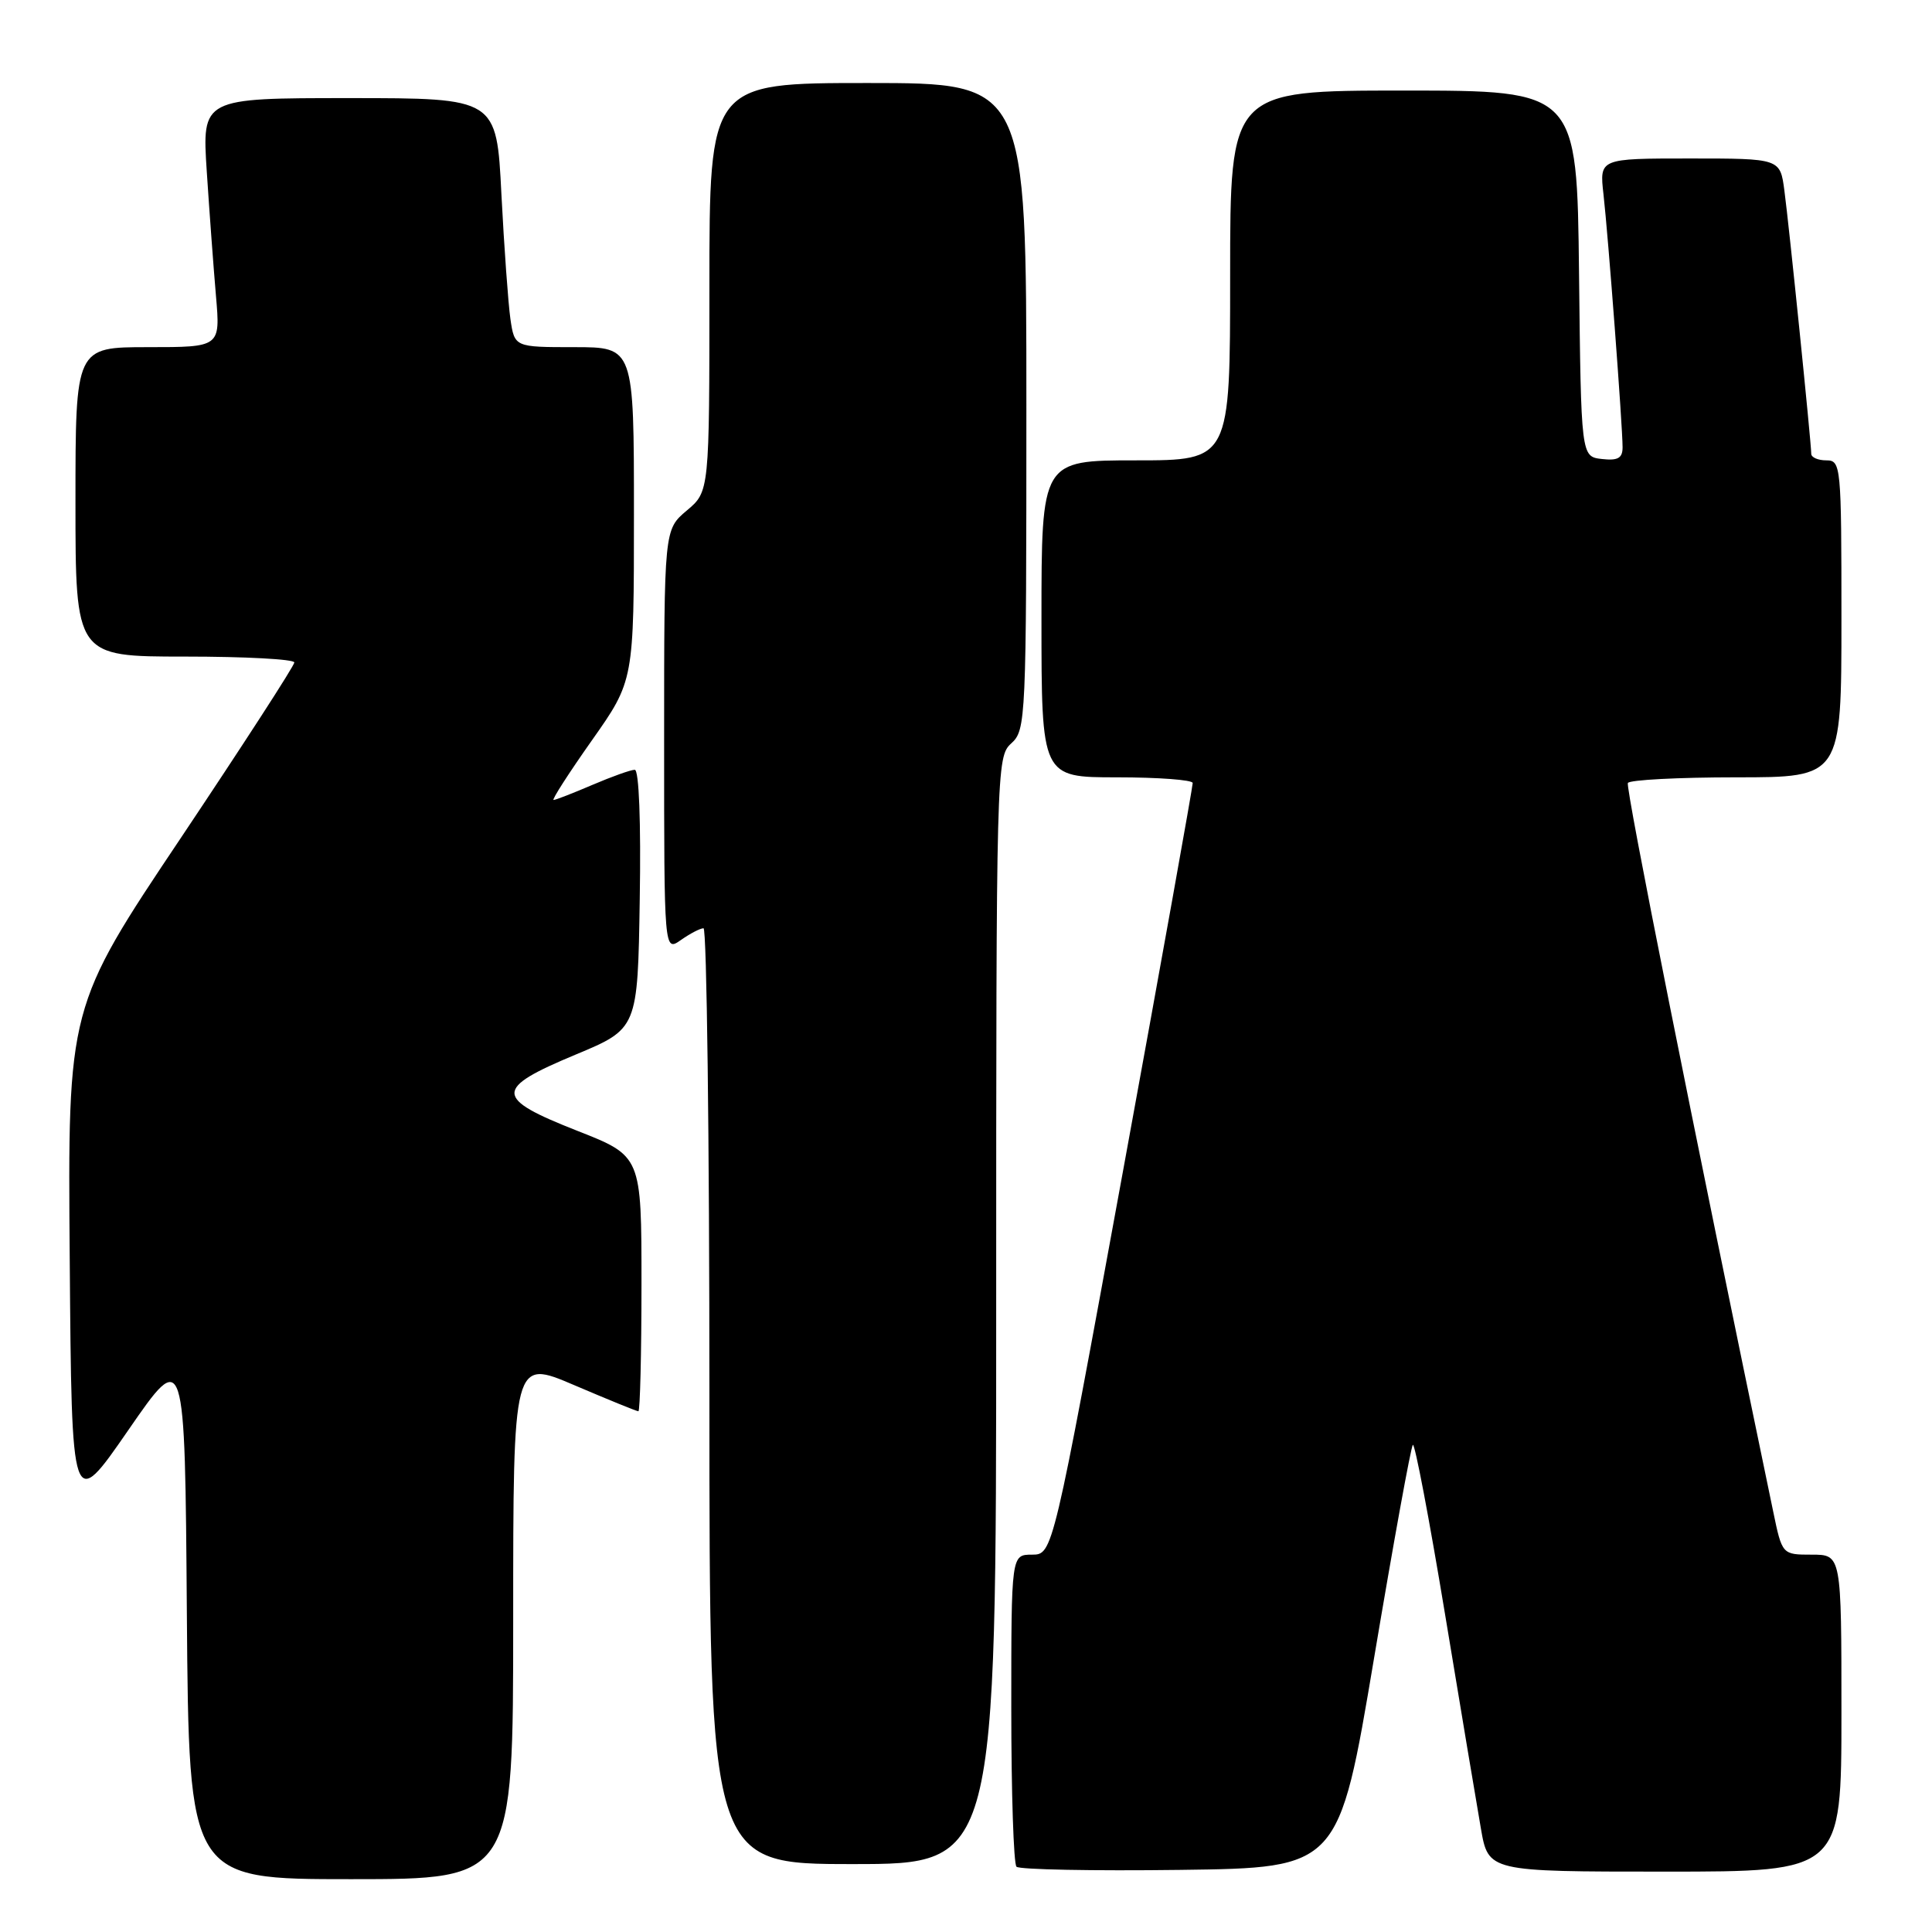 <?xml version="1.0" encoding="UTF-8" standalone="no"?>
<!DOCTYPE svg PUBLIC "-//W3C//DTD SVG 1.1//EN" "http://www.w3.org/Graphics/SVG/1.1/DTD/svg11.dtd" >
<svg xmlns="http://www.w3.org/2000/svg" xmlns:xlink="http://www.w3.org/1999/xlink" version="1.1" viewBox="0 0 256 256">
 <g >
 <path fill="currentColor"
d=" M 68.00 214.54 C 68.00 180.08 68.00 180.08 76.09 183.54 C 80.54 185.44 84.36 187.00 84.59 187.00 C 84.81 187.00 85.00 179.39 85.00 170.09 C 85.00 153.18 85.00 153.18 76.50 149.84 C 65.45 145.49 65.42 144.27 76.25 139.75 C 84.50 136.31 84.50 136.31 84.77 119.15 C 84.94 108.91 84.67 102.00 84.11 102.00 C 83.59 102.00 81.07 102.90 78.50 104.00 C 75.93 105.10 73.62 106.00 73.35 106.00 C 73.08 106.00 75.37 102.44 78.43 98.10 C 84.00 90.20 84.00 90.20 84.00 68.10 C 84.00 46.00 84.00 46.00 76.09 46.00 C 68.18 46.00 68.18 46.00 67.63 42.25 C 67.34 40.19 66.80 32.76 66.44 25.75 C 65.80 13.00 65.80 13.00 46.28 13.00 C 26.76 13.00 26.76 13.00 27.40 22.75 C 27.75 28.11 28.30 35.54 28.62 39.25 C 29.20 46.00 29.20 46.00 19.60 46.00 C 10.00 46.00 10.00 46.00 10.00 66.50 C 10.00 87.00 10.00 87.00 24.50 87.00 C 32.48 87.00 39.00 87.35 39.00 87.78 C 39.00 88.21 32.24 98.65 23.99 110.99 C 8.97 133.42 8.97 133.42 9.24 166.89 C 9.50 200.36 9.50 200.36 17.00 189.50 C 24.50 178.64 24.50 178.64 24.76 213.82 C 25.03 249.00 25.03 249.00 46.51 249.00 C 68.00 249.00 68.00 249.00 68.00 214.54 Z  M 182.07 219.71 C 184.64 204.43 186.95 191.71 187.21 191.45 C 187.47 191.20 189.38 201.23 191.45 213.74 C 193.52 226.26 195.67 239.09 196.22 242.25 C 197.21 248.00 197.21 248.00 220.61 248.00 C 244.00 248.00 244.00 248.00 244.00 227.00 C 244.00 206.00 244.00 206.00 240.07 206.00 C 236.14 206.00 236.14 206.00 234.95 200.25 C 224.18 148.48 215.37 104.34 215.70 103.75 C 215.93 103.34 222.39 103.00 230.06 103.00 C 244.00 103.00 244.00 103.00 244.00 82.00 C 244.00 61.67 243.94 61.00 242.00 61.00 C 240.90 61.00 240.00 60.61 240.00 60.13 C 240.00 58.70 237.06 29.85 236.44 25.25 C 235.88 21.00 235.88 21.00 223.90 21.00 C 211.93 21.00 211.93 21.00 212.47 25.75 C 213.09 31.19 215.00 56.46 215.00 59.27 C 215.00 60.71 214.38 61.06 212.25 60.82 C 209.50 60.50 209.50 60.50 209.23 36.25 C 208.96 12.00 208.96 12.00 185.98 12.00 C 163.00 12.00 163.00 12.00 163.00 36.50 C 163.00 61.00 163.00 61.00 150.50 61.00 C 138.00 61.00 138.00 61.00 138.00 82.00 C 138.00 103.00 138.00 103.00 148.00 103.00 C 153.50 103.00 158.02 103.34 158.04 103.75 C 158.06 104.16 153.90 127.34 148.79 155.25 C 139.50 205.99 139.50 205.99 136.75 206.00 C 134.00 206.00 134.00 206.00 134.00 226.33 C 134.00 237.52 134.31 246.98 134.69 247.35 C 135.06 247.73 144.83 247.92 156.39 247.77 C 177.40 247.50 177.40 247.50 182.07 219.71 Z  M 132.00 173.65 C 132.00 101.58 132.03 100.28 134.00 98.50 C 135.94 96.74 136.00 95.42 136.00 53.85 C 136.00 11.00 136.00 11.00 115.00 11.00 C 94.00 11.00 94.00 11.00 94.00 38.06 C 94.00 65.13 94.00 65.13 91.00 67.65 C 88.00 70.18 88.00 70.18 88.00 98.15 C 88.00 126.11 88.00 126.11 90.22 124.56 C 91.44 123.70 92.79 123.00 93.22 123.00 C 93.65 123.00 94.00 150.90 94.00 185.00 C 94.00 247.00 94.00 247.00 113.00 247.00 C 132.00 247.00 132.00 247.00 132.00 173.65 Z "/>
</g>
</svg>